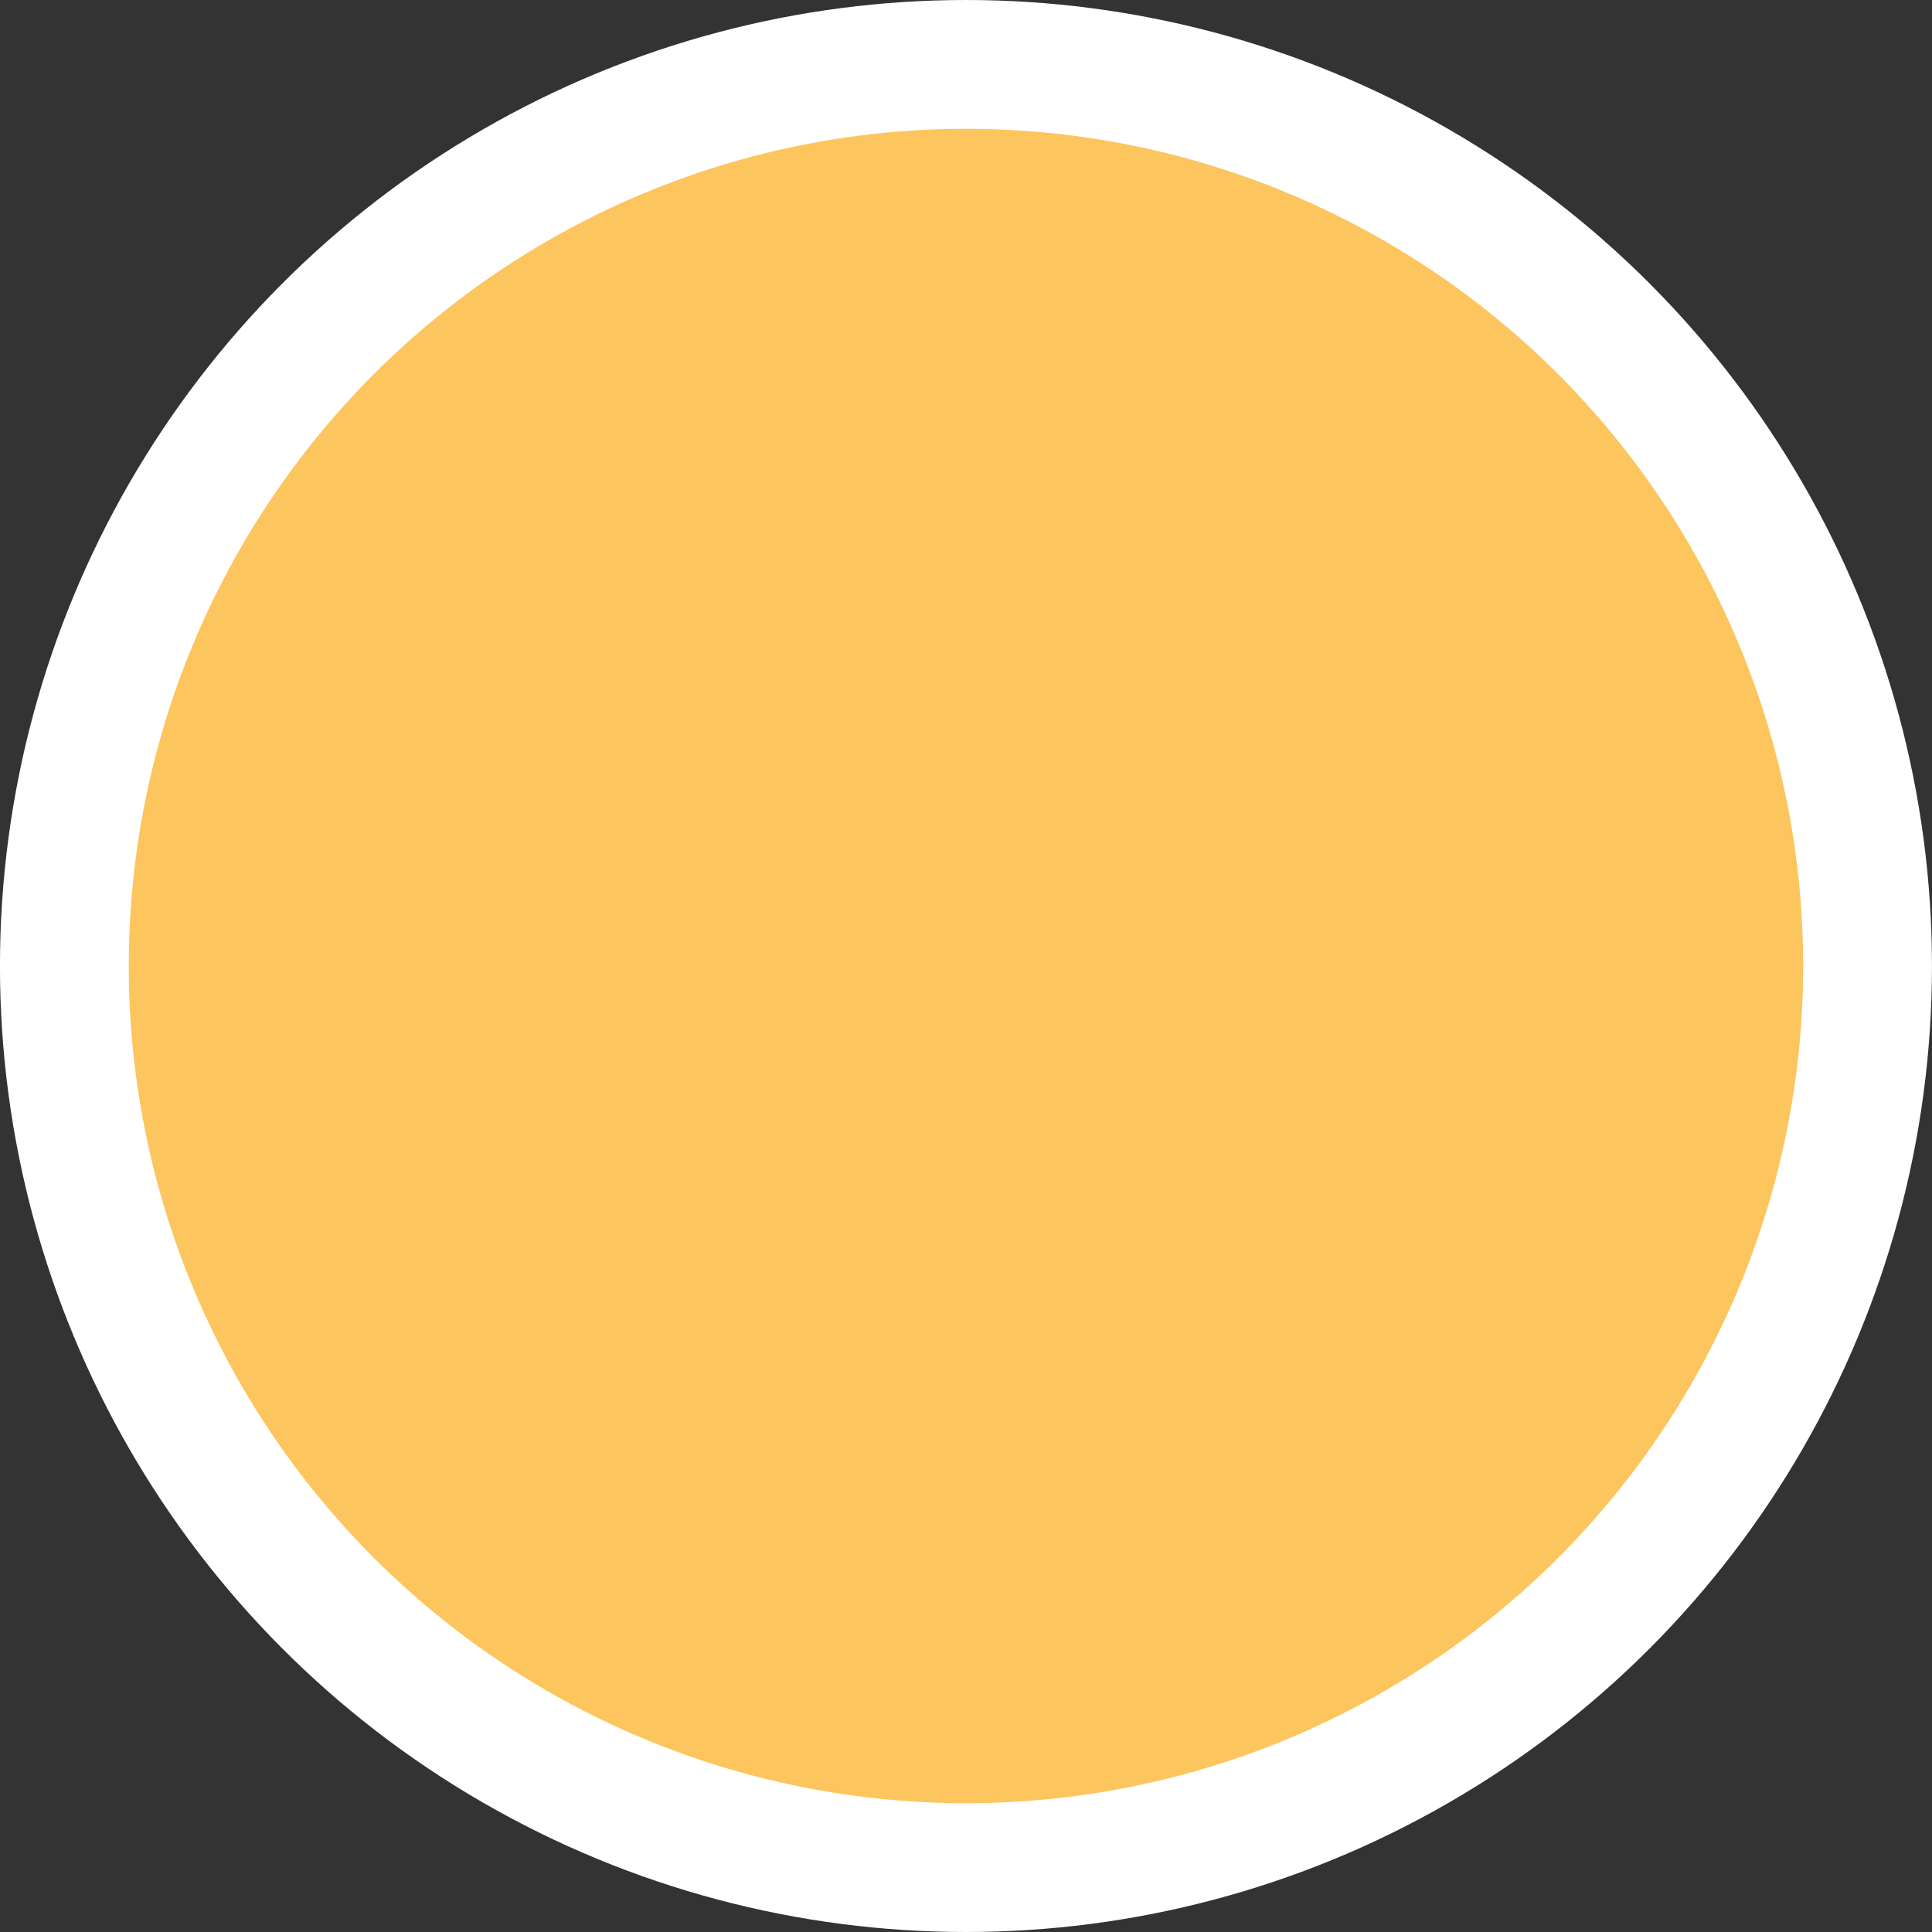 <svg width="60" height="60" viewBox="0 0 60 60" fill="none" xmlns="http://www.w3.org/2000/svg">
<rect x="0" y="0" width="60" height="60" fill="#333333" stroke="none"/>
<circle cx="29.999" cy="30" r="28" fill="#FDC55E" stroke="white" stroke-width="4"/>
</svg>
